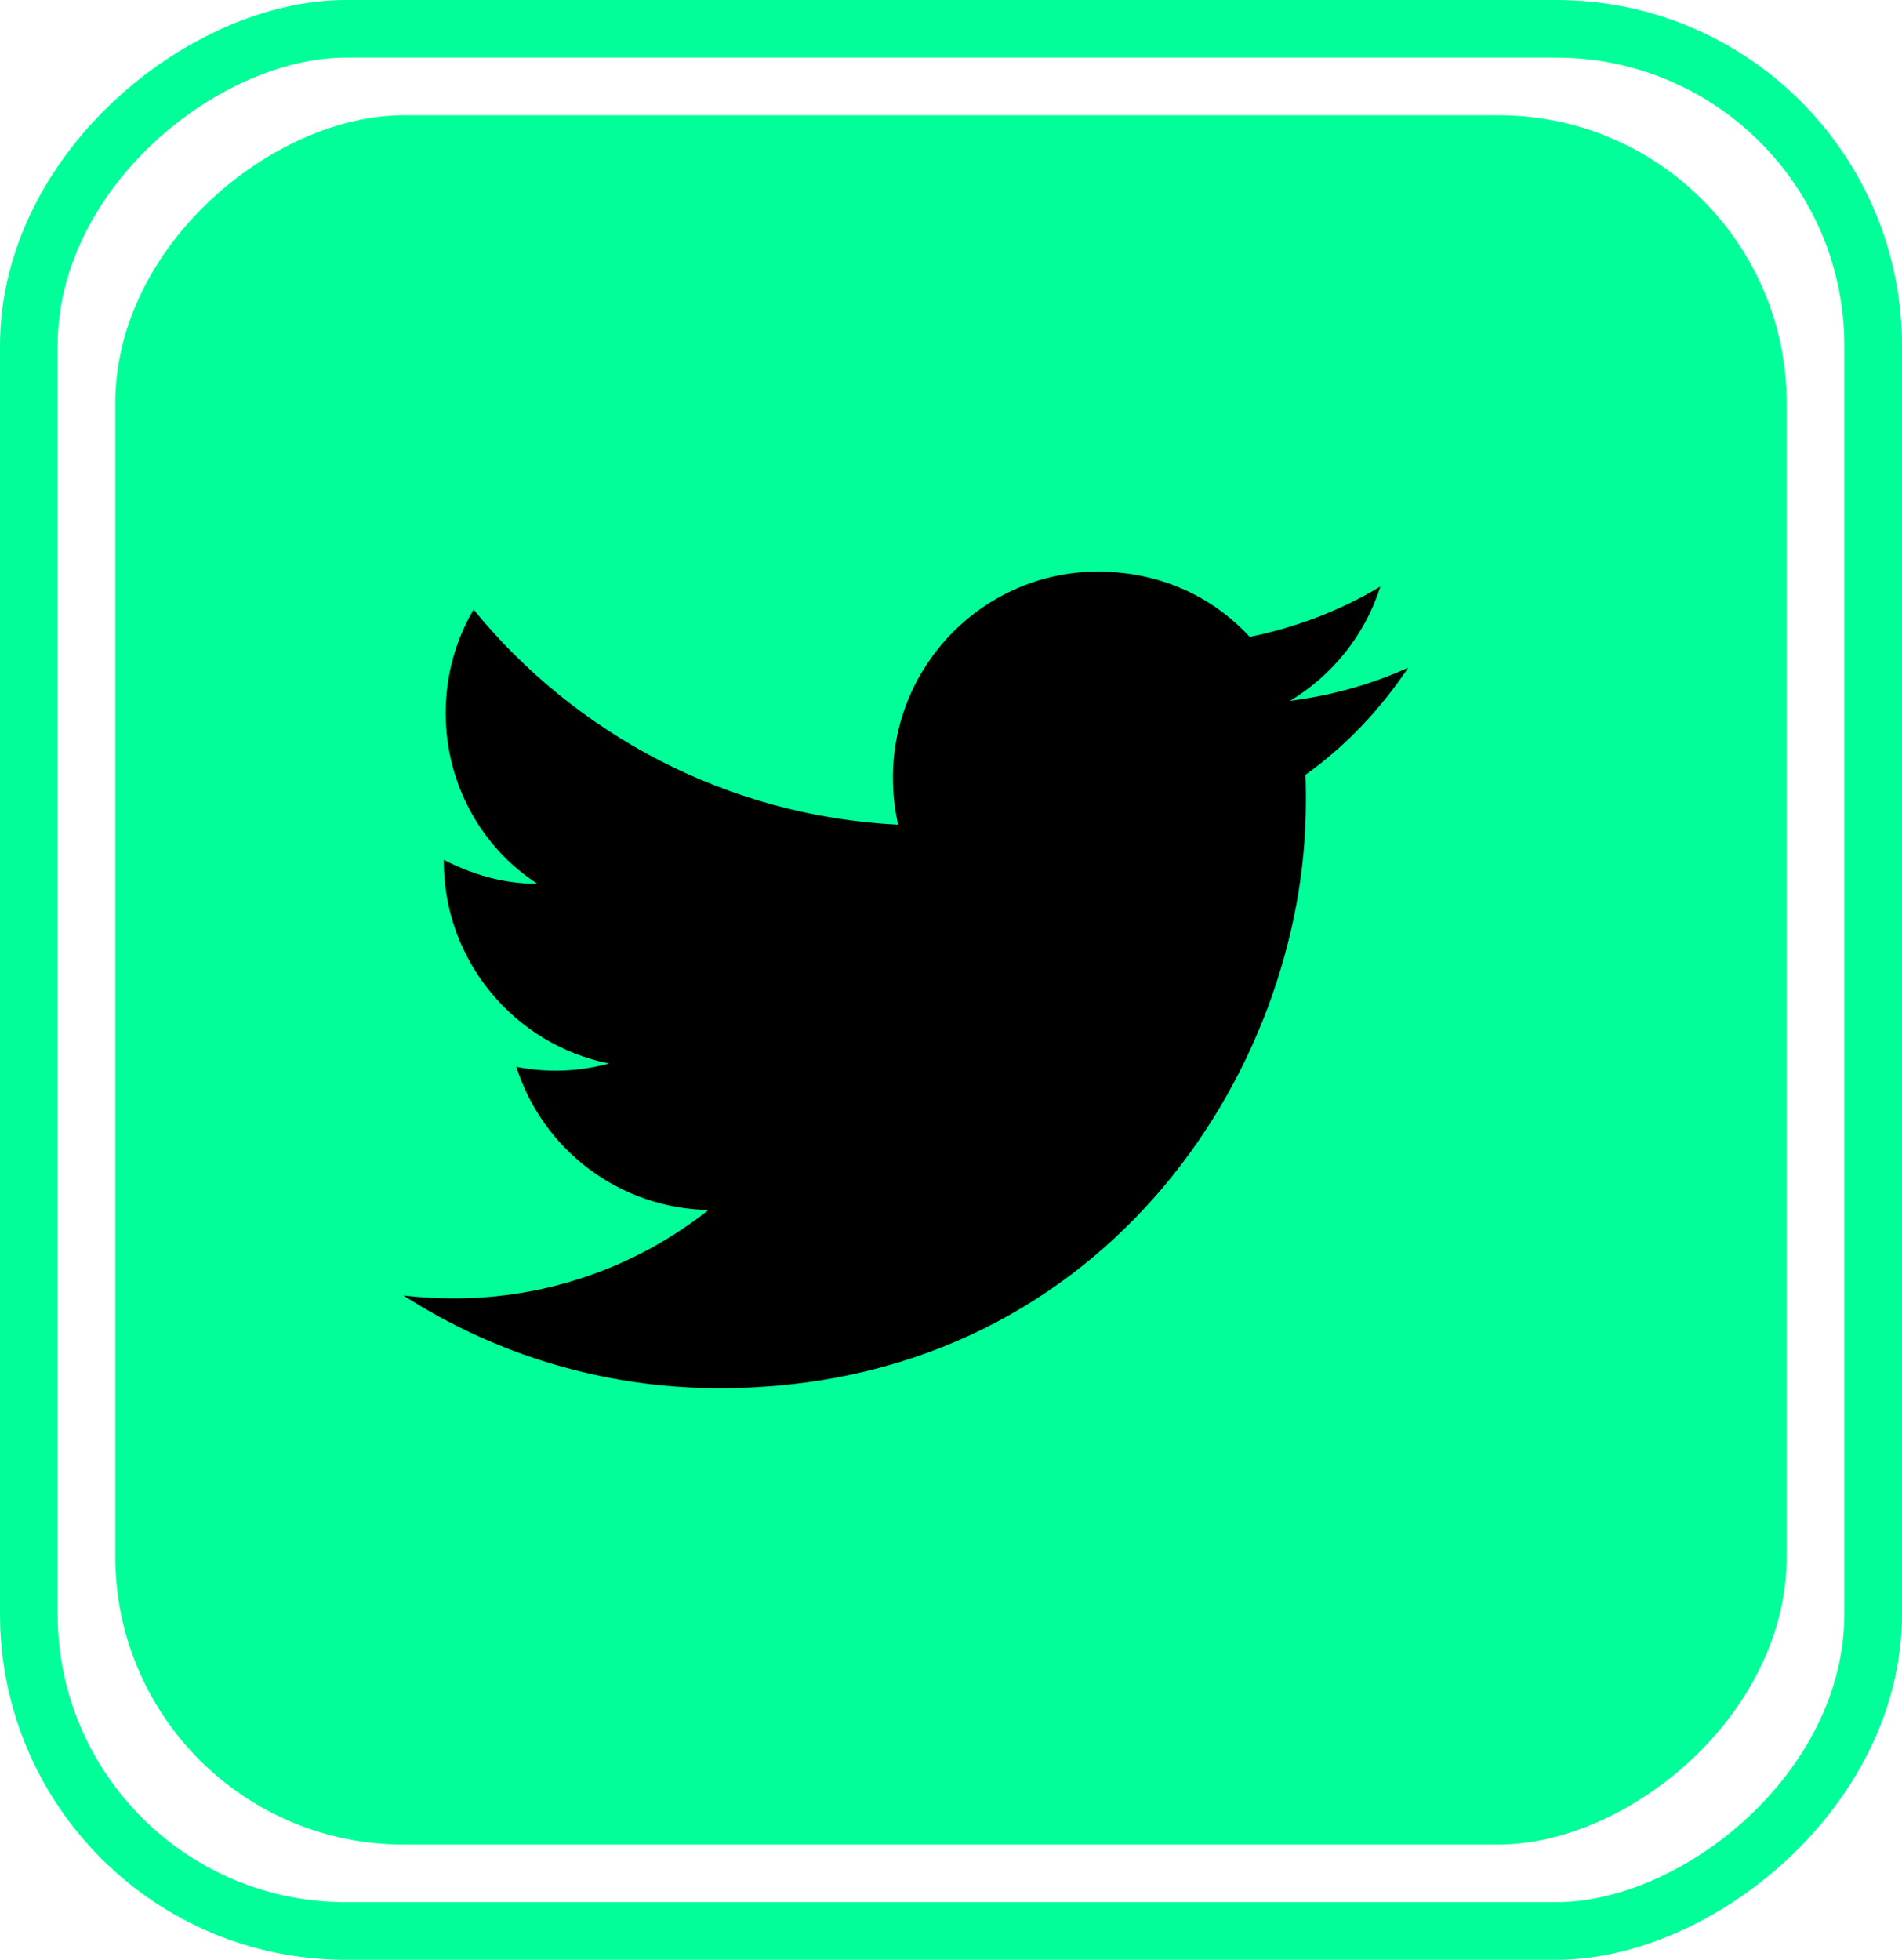 <svg width="33" height="34" viewBox="0 0 33 34" fill="none" xmlns="http://www.w3.org/2000/svg">
<rect x="31" y="2" width="30" height="29" rx="5" transform="rotate(90 31 2)" fill="#00FF98"/>
<path d="M24.433 11.583C23.792 11.875 23.1 12.067 22.383 12.158C23.117 11.717 23.683 11.017 23.95 10.175C23.258 10.592 22.492 10.883 21.683 11.05C21.025 10.333 20.1 9.917 19.05 9.917C17.092 9.917 15.492 11.517 15.492 13.492C15.492 13.775 15.525 14.05 15.583 14.308C12.617 14.158 9.975 12.733 8.217 10.575C7.908 11.1 7.733 11.717 7.733 12.367C7.733 13.608 8.358 14.708 9.325 15.333C8.733 15.333 8.183 15.167 7.7 14.917V14.942C7.7 16.675 8.933 18.125 10.567 18.45C10.042 18.594 9.492 18.614 8.958 18.508C9.185 19.219 9.628 19.84 10.226 20.286C10.824 20.731 11.546 20.978 12.292 20.992C11.028 21.992 9.462 22.533 7.85 22.525C7.567 22.525 7.283 22.508 7 22.475C8.583 23.492 10.467 24.083 12.483 24.083C19.05 24.083 22.658 18.633 22.658 13.908C22.658 13.75 22.658 13.6 22.65 13.442C23.35 12.942 23.95 12.308 24.433 11.583Z" fill="black"/>
<rect x="32.5" y="0.5" width="33" height="32" rx="5.5" transform="rotate(90 32.5 0.5)" stroke="#00FF98"/>
</svg>
